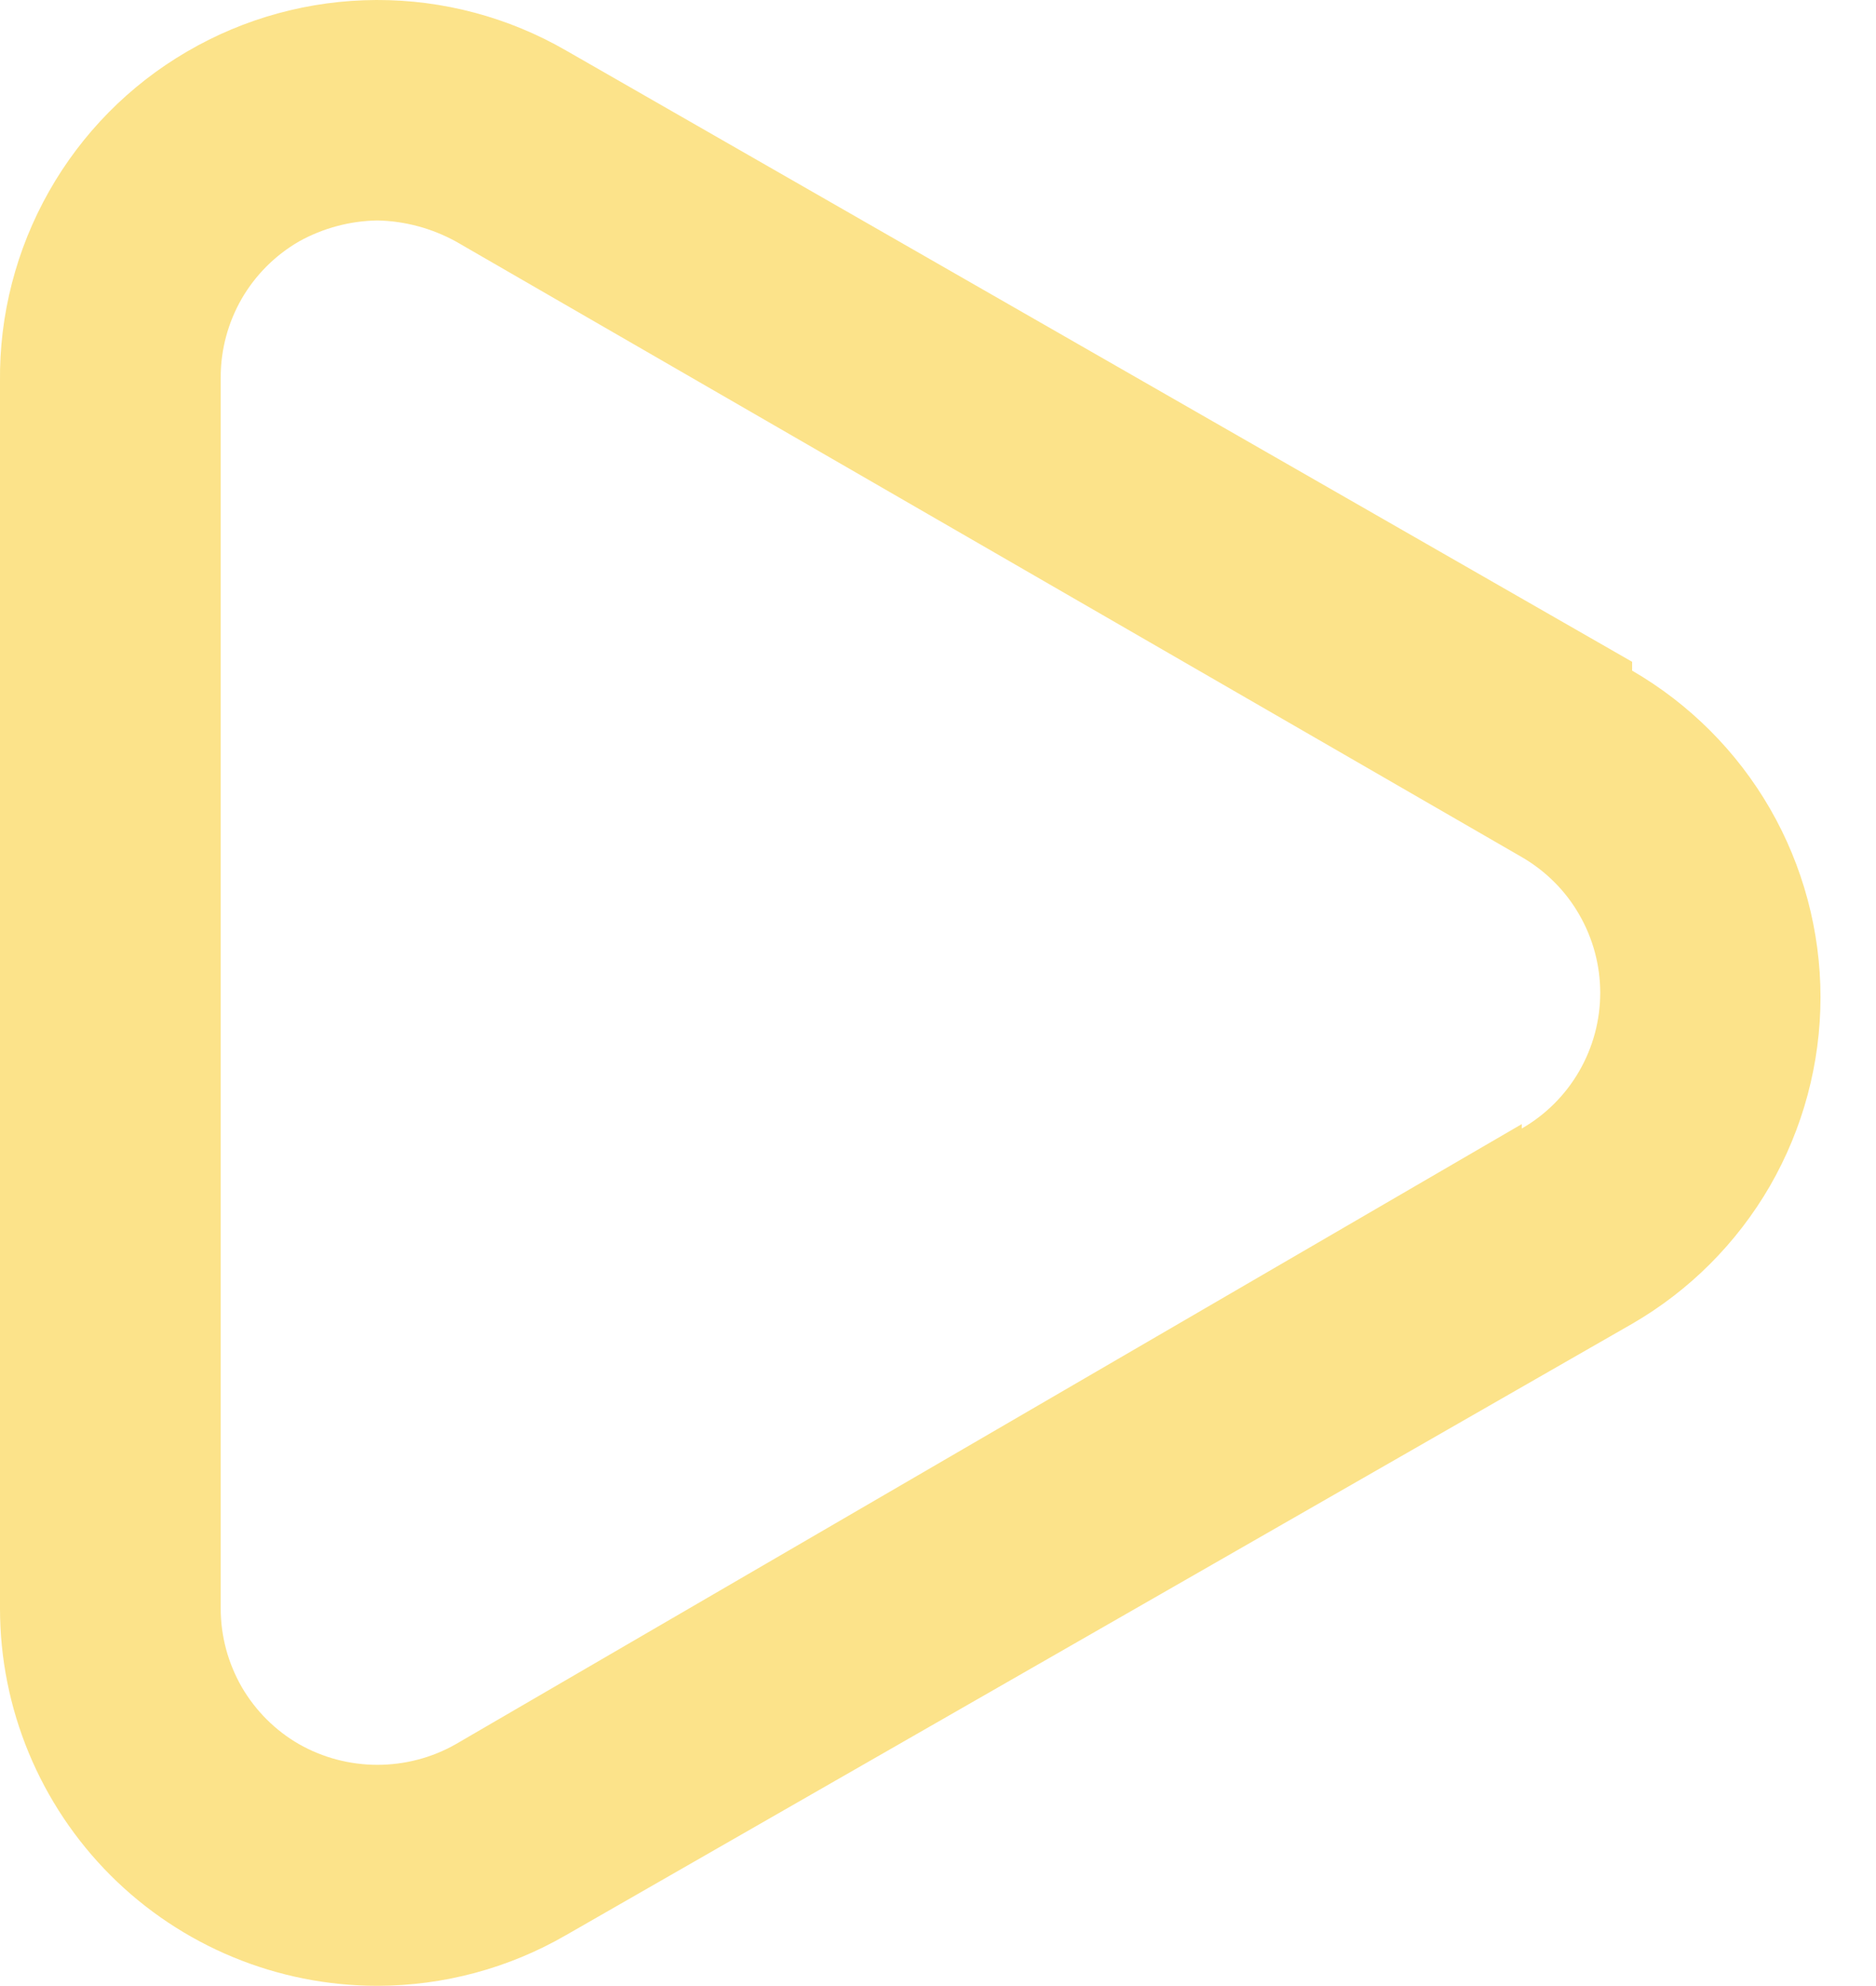<svg width="17" height="18" viewBox="0 0 17 18" fill="none" xmlns="http://www.w3.org/2000/svg">
<path d="M14.79 5.998L5.13 0.458C4.607 0.156 4.014 -0.002 3.411 1.29041e-05C2.807 0.002 2.215 0.163 1.694 0.468C1.172 0.772 0.741 1.21 0.444 1.735C0.147 2.26 -0.007 2.855 0 3.458V14.578C0 15.485 0.361 16.355 1.002 16.997C1.643 17.638 2.513 17.998 3.42 17.998C4.021 17.997 4.61 17.839 5.13 17.538L14.79 11.998C15.309 11.698 15.74 11.266 16.04 10.747C16.339 10.227 16.497 9.638 16.497 9.038C16.497 8.439 16.339 7.849 16.04 7.33C15.74 6.81 15.309 6.379 14.79 6.078V5.998ZM13.79 10.188L4.13 15.808C3.914 15.931 3.669 15.995 3.42 15.995C3.171 15.995 2.927 15.931 2.71 15.808C2.494 15.684 2.315 15.504 2.19 15.289C2.066 15.072 2 14.828 2 14.578V3.418C2 3.169 2.066 2.924 2.19 2.708C2.315 2.492 2.494 2.313 2.71 2.188C2.928 2.067 3.172 2.002 3.42 1.998C3.669 2.003 3.912 2.069 4.13 2.188L13.79 7.768C14.006 7.893 14.186 8.072 14.31 8.288C14.435 8.504 14.501 8.749 14.501 8.998C14.501 9.248 14.435 9.493 14.31 9.709C14.186 9.924 14.006 10.104 13.79 10.228V10.188Z" fill="#FCE38A"/>
</svg>

